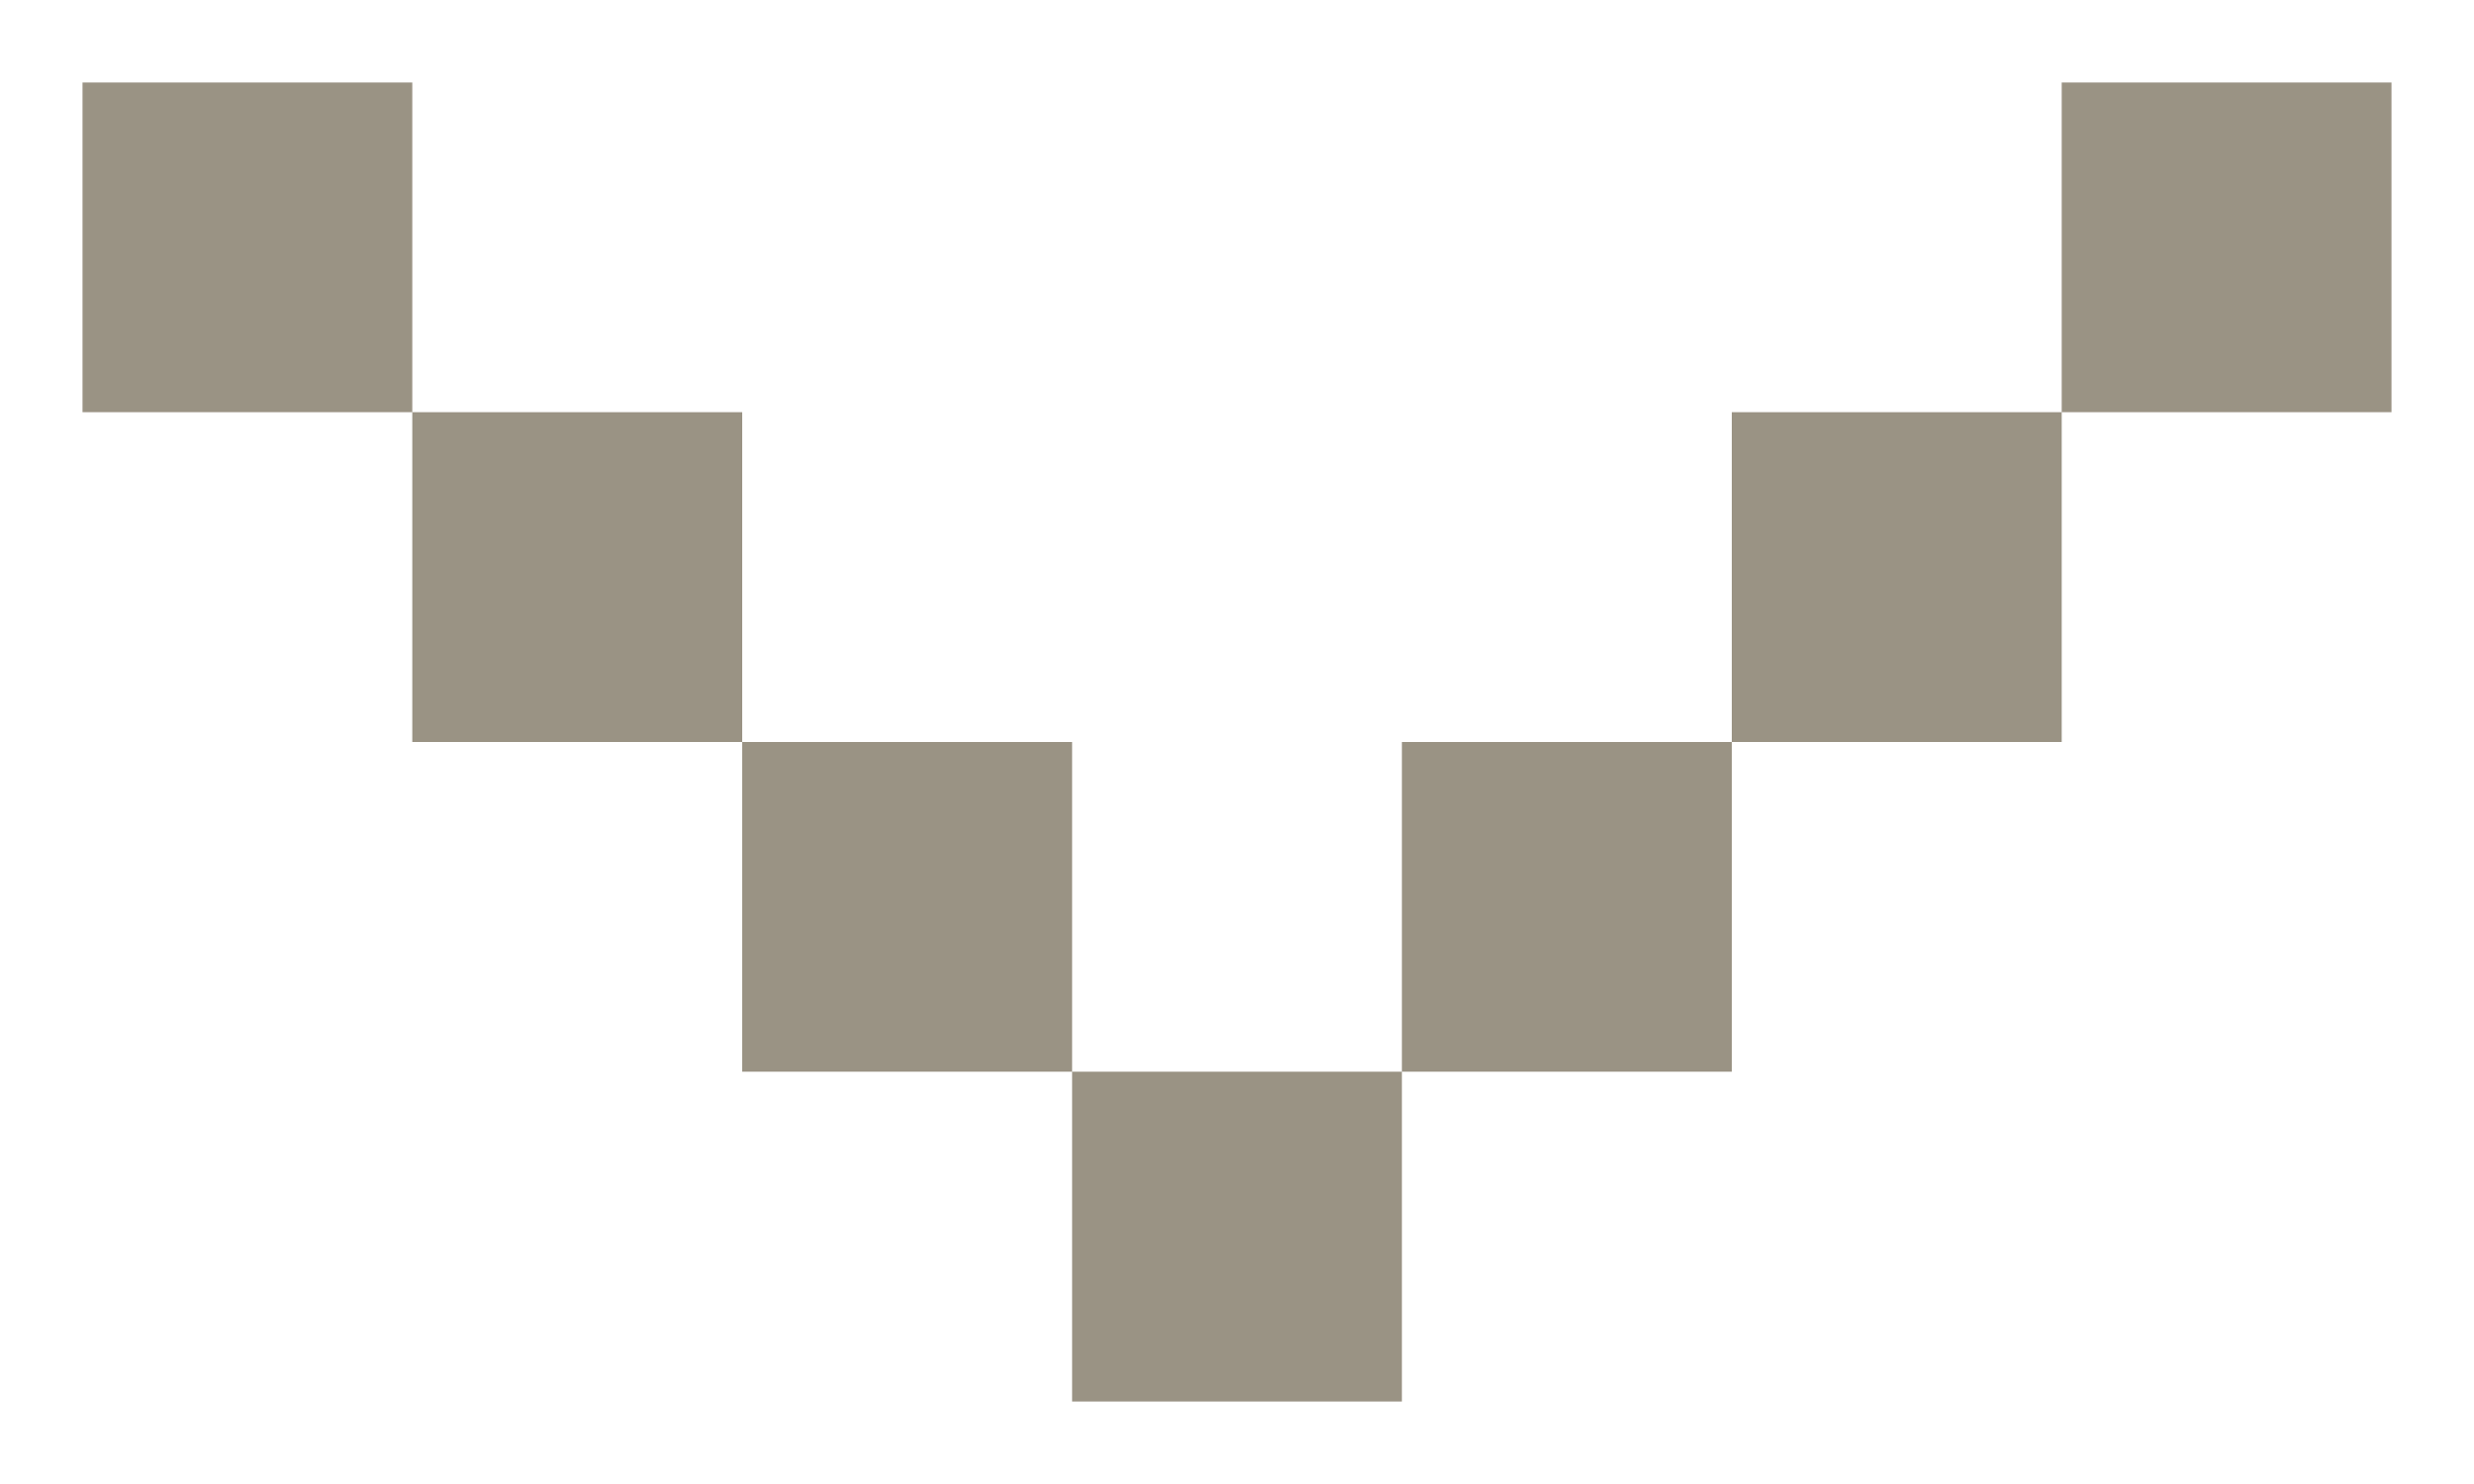 <svg width="20" height="12" viewBox="0 0 20 12" fill="none" xmlns="http://www.w3.org/2000/svg">
<path d="M3.333 0.667H0.667V3.333H3.333V6H6V8.666H8.667V11.333H11.333V8.666H14V6H16.667V3.333H19.333V0.667H16.667V3.333H14V6H11.333V8.666H8.667V6H6V3.333H3.333V0.667Z" fill="#9A9384"/>
</svg>
